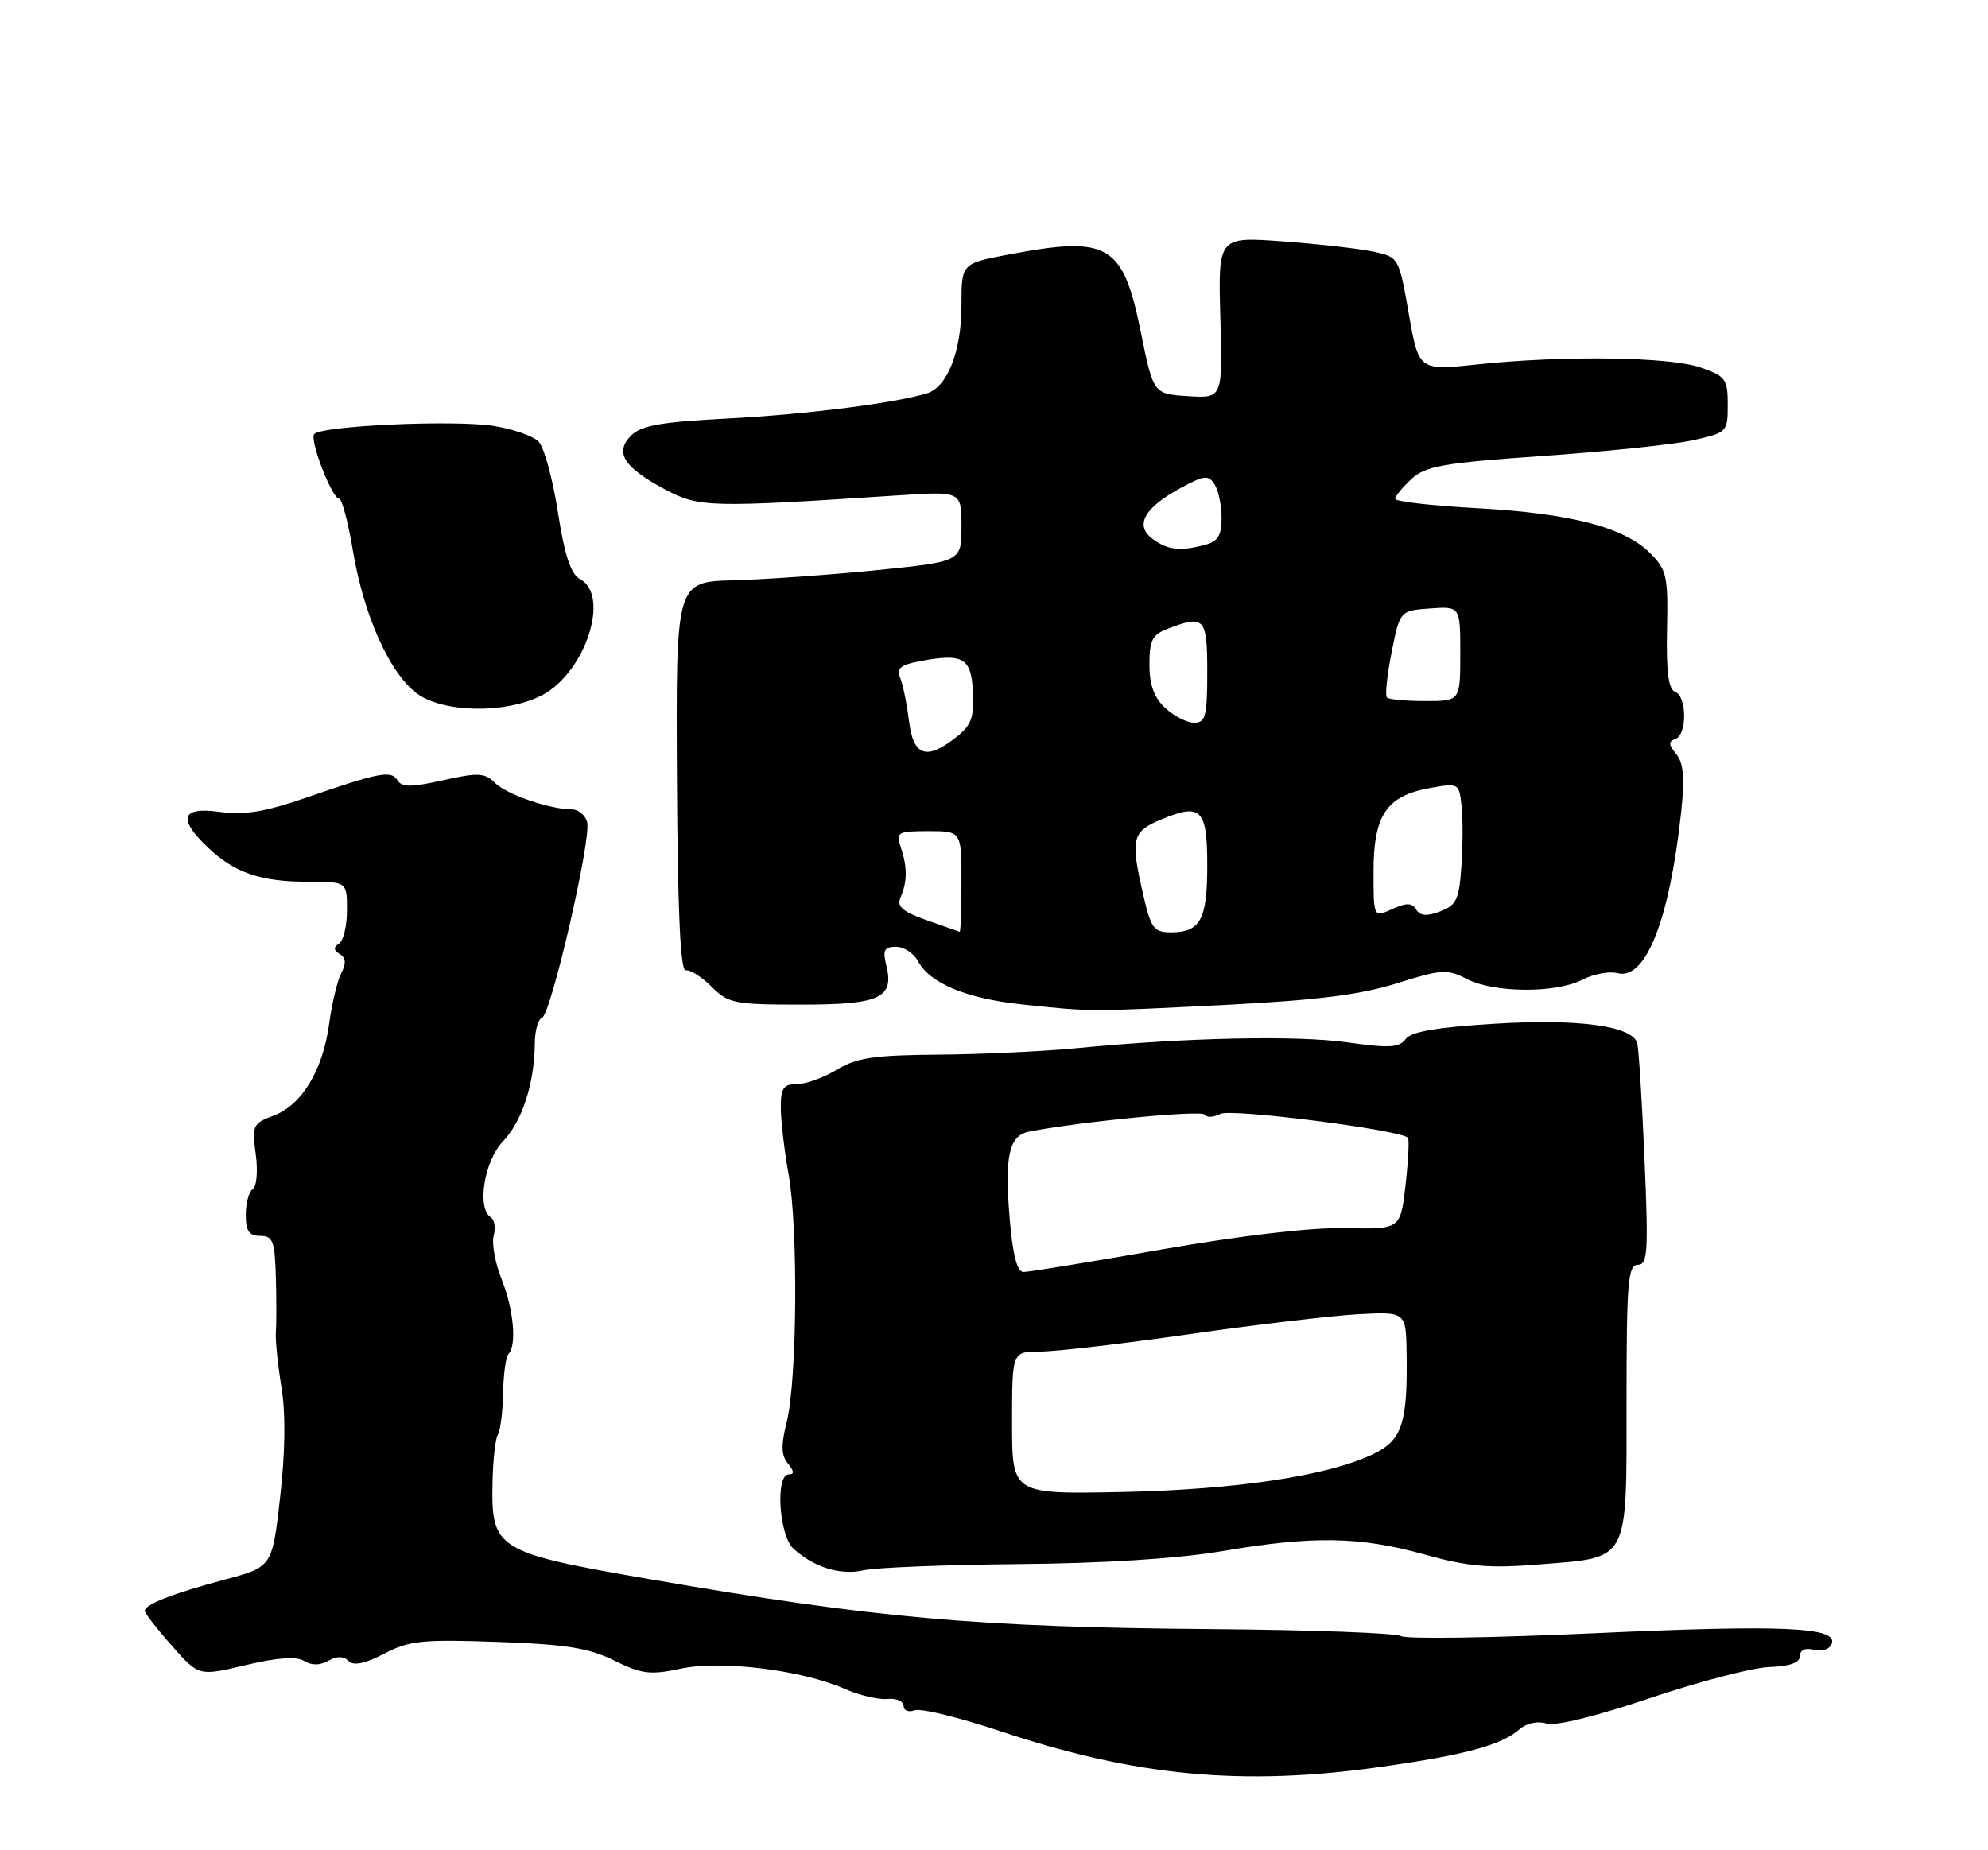 <?xml version="1.0" encoding="UTF-8" standalone="no"?>
<!DOCTYPE svg PUBLIC "-//W3C//DTD SVG 1.1//EN" "http://www.w3.org/Graphics/SVG/1.1/DTD/svg11.dtd" >
<svg xmlns="http://www.w3.org/2000/svg" xmlns:xlink="http://www.w3.org/1999/xlink" version="1.1" viewBox="0 0 275 256">
 <g >
 <path fill="currentColor"
d=" M 191.00 244.47 C 202.68 242.82 207.68 241.46 210.18 239.28 C 211.17 238.42 212.69 238.08 213.90 238.47 C 215.14 238.86 220.73 237.49 228.22 234.96 C 234.97 232.68 242.41 230.74 244.74 230.65 C 247.59 230.55 248.99 230.05 248.99 229.13 C 249.00 228.28 249.72 227.96 250.94 228.27 C 252.03 228.56 253.09 228.20 253.38 227.44 C 254.28 225.12 246.62 224.78 220.23 225.99 C 206.38 226.62 194.48 226.80 193.79 226.37 C 193.11 225.95 181.52 225.52 168.03 225.41 C 135.17 225.15 121.28 223.93 90.00 218.52 C 68.64 214.82 67.94 214.40 68.13 205.15 C 68.19 202.04 68.52 199.05 68.87 198.50 C 69.22 197.95 69.54 195.36 69.59 192.74 C 69.64 190.13 69.98 187.69 70.34 187.33 C 71.51 186.16 71.05 181.15 69.39 177.01 C 68.50 174.79 68.01 172.08 68.29 170.99 C 68.58 169.90 68.40 168.75 67.91 168.44 C 65.92 167.22 66.97 160.64 69.58 157.92 C 72.24 155.14 73.93 149.90 73.98 144.33 C 73.99 142.59 74.44 141.02 74.97 140.83 C 76.21 140.41 81.83 116.07 81.22 113.75 C 80.97 112.79 80.03 112.00 79.13 111.99 C 76.05 111.98 70.07 109.92 68.46 108.32 C 67.06 106.92 66.16 106.87 61.30 107.96 C 56.88 108.95 55.59 108.95 54.98 107.96 C 54.10 106.55 52.53 106.85 42.20 110.42 C 36.70 112.32 33.80 112.80 30.45 112.34 C 25.08 111.60 24.52 113.22 28.75 117.25 C 32.43 120.76 36.04 122.00 42.57 122.00 C 48.00 122.00 48.00 122.00 48.00 125.94 C 48.00 128.11 47.50 130.19 46.89 130.57 C 46.10 131.06 46.13 131.46 47.00 132.00 C 47.85 132.52 47.91 133.30 47.22 134.62 C 46.67 135.66 45.92 138.80 45.54 141.61 C 44.67 148.07 41.76 152.89 37.85 154.36 C 34.96 155.44 34.83 155.73 35.38 159.71 C 35.69 162.03 35.51 164.18 34.97 164.52 C 34.44 164.85 34.00 166.44 34.00 168.06 C 34.00 170.33 34.45 171.00 36.00 171.00 C 37.75 171.00 38.02 171.72 38.16 176.75 C 38.25 179.91 38.24 183.32 38.16 184.33 C 38.07 185.33 38.41 188.71 38.92 191.83 C 39.53 195.52 39.47 200.86 38.75 207.15 C 37.66 216.80 37.66 216.80 31.08 218.56 C 23.82 220.50 19.98 222.01 20.03 222.91 C 20.05 223.23 21.73 225.40 23.78 227.71 C 27.50 231.93 27.50 231.93 34.00 230.38 C 38.39 229.34 41.01 229.16 42.07 229.81 C 43.09 230.45 44.25 230.44 45.41 229.79 C 46.60 229.12 47.53 229.13 48.22 229.82 C 48.92 230.52 50.49 230.19 53.16 228.80 C 56.63 226.99 58.45 226.81 68.84 227.18 C 78.30 227.51 81.46 228.02 84.96 229.75 C 88.77 231.63 89.94 231.78 94.15 230.88 C 99.73 229.68 110.94 231.06 116.84 233.67 C 118.85 234.56 121.51 235.19 122.75 235.07 C 123.99 234.95 125.00 235.39 125.00 236.04 C 125.00 236.68 125.68 236.95 126.51 236.64 C 127.33 236.32 132.66 237.62 138.35 239.52 C 157.07 245.78 171.92 247.18 191.00 244.47 Z  M 141.00 216.41 C 152.71 216.31 162.99 215.65 169.00 214.63 C 181.61 212.48 188.03 212.58 197.01 215.07 C 203.16 216.78 205.98 217.02 212.99 216.45 C 225.49 215.45 225.00 216.37 225.00 193.85 C 225.00 177.44 225.20 175.00 226.56 175.00 C 227.93 175.00 228.04 173.22 227.48 160.25 C 227.13 152.14 226.68 144.96 226.47 144.30 C 225.74 141.94 218.36 140.94 206.81 141.64 C 198.74 142.13 195.20 142.74 194.44 143.77 C 193.56 144.96 192.14 145.04 186.44 144.23 C 179.35 143.23 164.20 143.55 149.00 145.02 C 144.32 145.47 135.67 145.88 129.77 145.92 C 120.91 145.99 118.48 146.35 115.77 148.00 C 113.97 149.09 111.49 149.99 110.25 150.00 C 108.38 150.00 108.00 150.55 108.01 153.25 C 108.01 155.04 108.50 159.20 109.09 162.50 C 110.43 169.93 110.27 191.02 108.83 196.75 C 108.02 199.98 108.06 201.37 109.00 202.50 C 109.86 203.54 109.90 204.00 109.12 204.00 C 107.22 204.00 107.76 212.47 109.77 214.29 C 112.63 216.88 116.29 218.00 119.50 217.26 C 121.15 216.89 130.82 216.50 141.00 216.41 Z  M 169.50 139.04 C 182.17 138.39 188.21 137.64 193.23 136.05 C 199.43 134.10 200.20 134.05 202.93 135.47 C 206.68 137.40 215.23 137.45 218.90 135.55 C 220.43 134.76 222.62 134.35 223.76 134.65 C 227.64 135.66 230.95 127.28 232.55 112.41 C 233.06 107.63 232.89 105.56 231.87 104.33 C 230.80 103.04 230.77 102.58 231.75 102.25 C 233.39 101.70 233.37 96.35 231.72 95.72 C 230.80 95.37 230.48 92.92 230.60 87.14 C 230.76 79.70 230.57 78.84 228.25 76.52 C 224.67 72.94 217.25 71.02 204.25 70.31 C 198.06 69.97 193.00 69.39 193.00 69.02 C 193.00 68.65 194.01 67.42 195.25 66.27 C 197.20 64.48 199.62 64.05 213.50 63.08 C 222.30 62.47 231.64 61.49 234.25 60.90 C 238.91 59.86 239.00 59.76 239.00 56.00 C 239.00 52.46 238.71 52.05 235.25 50.85 C 230.96 49.36 216.33 49.16 204.38 50.42 C 196.26 51.28 196.26 51.28 194.88 43.43 C 193.51 35.63 193.48 35.57 190.00 34.83 C 188.07 34.41 182.45 33.77 177.50 33.41 C 168.50 32.74 168.50 32.74 168.81 43.93 C 169.13 55.11 169.13 55.11 164.34 54.81 C 159.55 54.50 159.55 54.50 157.82 46.00 C 155.34 33.74 153.38 32.59 139.47 35.23 C 133.00 36.46 133.00 36.46 133.00 42.28 C 133.00 48.58 131.06 53.53 128.26 54.41 C 123.88 55.77 111.51 57.34 100.78 57.90 C 91.46 58.38 88.70 58.86 87.30 60.27 C 84.96 62.61 86.30 64.70 92.06 67.75 C 96.73 70.22 98.17 70.25 124.25 68.54 C 133.00 67.97 133.00 67.97 133.00 72.84 C 133.00 77.70 133.00 77.70 121.25 78.89 C 114.79 79.54 105.90 80.17 101.50 80.29 C 93.50 80.50 93.50 80.50 93.64 107.50 C 93.74 126.11 94.12 134.43 94.86 134.26 C 95.45 134.13 97.05 135.14 98.42 136.51 C 100.74 138.83 101.59 139.00 110.83 139.00 C 121.77 139.00 123.74 138.08 122.59 133.51 C 122.08 131.46 122.33 131.00 123.95 131.00 C 125.04 131.00 126.41 131.90 126.99 132.99 C 128.64 136.07 133.69 138.16 141.43 138.98 C 151.10 140.00 150.40 140.00 169.50 139.04 Z  M 75.02 96.17 C 80.99 93.02 84.45 82.38 80.24 80.13 C 78.96 79.44 78.11 76.87 77.17 70.84 C 76.46 66.25 75.26 61.87 74.50 61.10 C 73.75 60.33 70.96 59.36 68.32 58.94 C 62.78 58.06 44.17 58.92 43.45 60.09 C 42.85 61.05 45.95 69.00 46.91 69.00 C 47.30 69.00 48.16 72.26 48.83 76.26 C 50.31 85.05 53.79 92.90 57.51 95.83 C 61.10 98.65 69.97 98.82 75.02 96.17 Z  M 140.00 196.87 C 140.00 187.00 140.00 187.00 143.91 187.00 C 146.06 187.00 155.39 185.91 164.66 184.58 C 173.92 183.26 184.43 182.02 188.00 181.83 C 194.50 181.50 194.50 181.50 194.58 187.45 C 194.71 196.95 193.93 199.27 189.98 201.18 C 183.76 204.19 171.06 206.11 155.25 206.44 C 140.00 206.75 140.00 206.75 140.00 196.87 Z  M 139.68 168.73 C 138.94 159.94 139.56 157.11 142.37 156.57 C 149.54 155.17 166.23 153.56 166.64 154.22 C 166.90 154.65 167.88 154.61 168.81 154.12 C 170.29 153.34 193.65 156.32 194.76 157.42 C 194.96 157.62 194.81 160.56 194.43 163.94 C 193.73 170.09 193.73 170.09 186.12 169.92 C 181.37 169.82 171.78 170.94 160.68 172.88 C 150.89 174.60 142.29 176.00 141.58 176.00 C 140.71 176.00 140.10 173.67 139.68 168.73 Z  M 128.18 127.32 C 124.81 126.12 124.02 125.43 124.58 124.14 C 125.52 121.97 125.53 119.99 124.61 117.25 C 123.91 115.14 124.14 115.00 128.43 115.00 C 133.00 115.00 133.00 115.00 133.00 122.00 C 133.00 125.85 132.89 128.96 132.75 128.92 C 132.61 128.88 130.56 128.16 128.18 127.32 Z  M 158.17 123.92 C 156.35 116.03 156.57 115.08 160.62 113.39 C 166.16 111.07 167.00 111.91 167.00 119.77 C 167.00 127.25 166.05 129.00 161.97 129.00 C 159.63 129.00 159.21 128.44 158.17 123.92 Z  M 190.00 120.59 C 190.00 112.81 191.78 110.14 197.69 109.06 C 201.75 108.31 201.82 108.35 202.17 111.40 C 202.37 113.11 202.36 116.89 202.16 119.81 C 201.85 124.44 201.47 125.25 199.23 126.10 C 197.38 126.81 196.45 126.73 195.90 125.85 C 195.31 124.89 194.57 124.88 192.57 125.79 C 190.00 126.96 190.00 126.96 190.00 120.59 Z  M 125.74 99.75 C 125.45 97.41 124.91 94.74 124.53 93.81 C 123.98 92.47 124.55 91.99 127.32 91.47 C 133.25 90.36 134.35 91.01 134.59 95.75 C 134.77 99.26 134.37 100.35 132.27 102.00 C 128.14 105.25 126.34 104.63 125.74 99.75 Z  M 161.19 97.96 C 159.64 96.52 159.00 94.75 159.00 91.94 C 159.00 88.58 159.40 87.80 161.57 86.98 C 166.63 85.05 167.00 85.46 167.00 93.00 C 167.00 99.09 166.76 100.00 165.19 100.00 C 164.19 100.00 162.39 99.08 161.19 97.96 Z  M 191.85 96.51 C 191.58 96.24 191.87 93.43 192.50 90.26 C 193.65 84.50 193.65 84.50 197.82 84.19 C 202.00 83.89 202.00 83.89 202.00 90.44 C 202.00 97.00 202.00 97.00 197.17 97.00 C 194.51 97.00 192.11 96.78 191.85 96.51 Z  M 159.44 74.56 C 156.92 72.69 158.26 70.26 163.36 67.50 C 166.58 65.75 167.17 65.69 168.01 67.00 C 168.54 67.83 168.98 69.91 168.98 71.63 C 169.00 74.04 168.48 74.91 166.75 75.37 C 163.25 76.31 161.54 76.12 159.44 74.56 Z "/>
</g>
</svg>